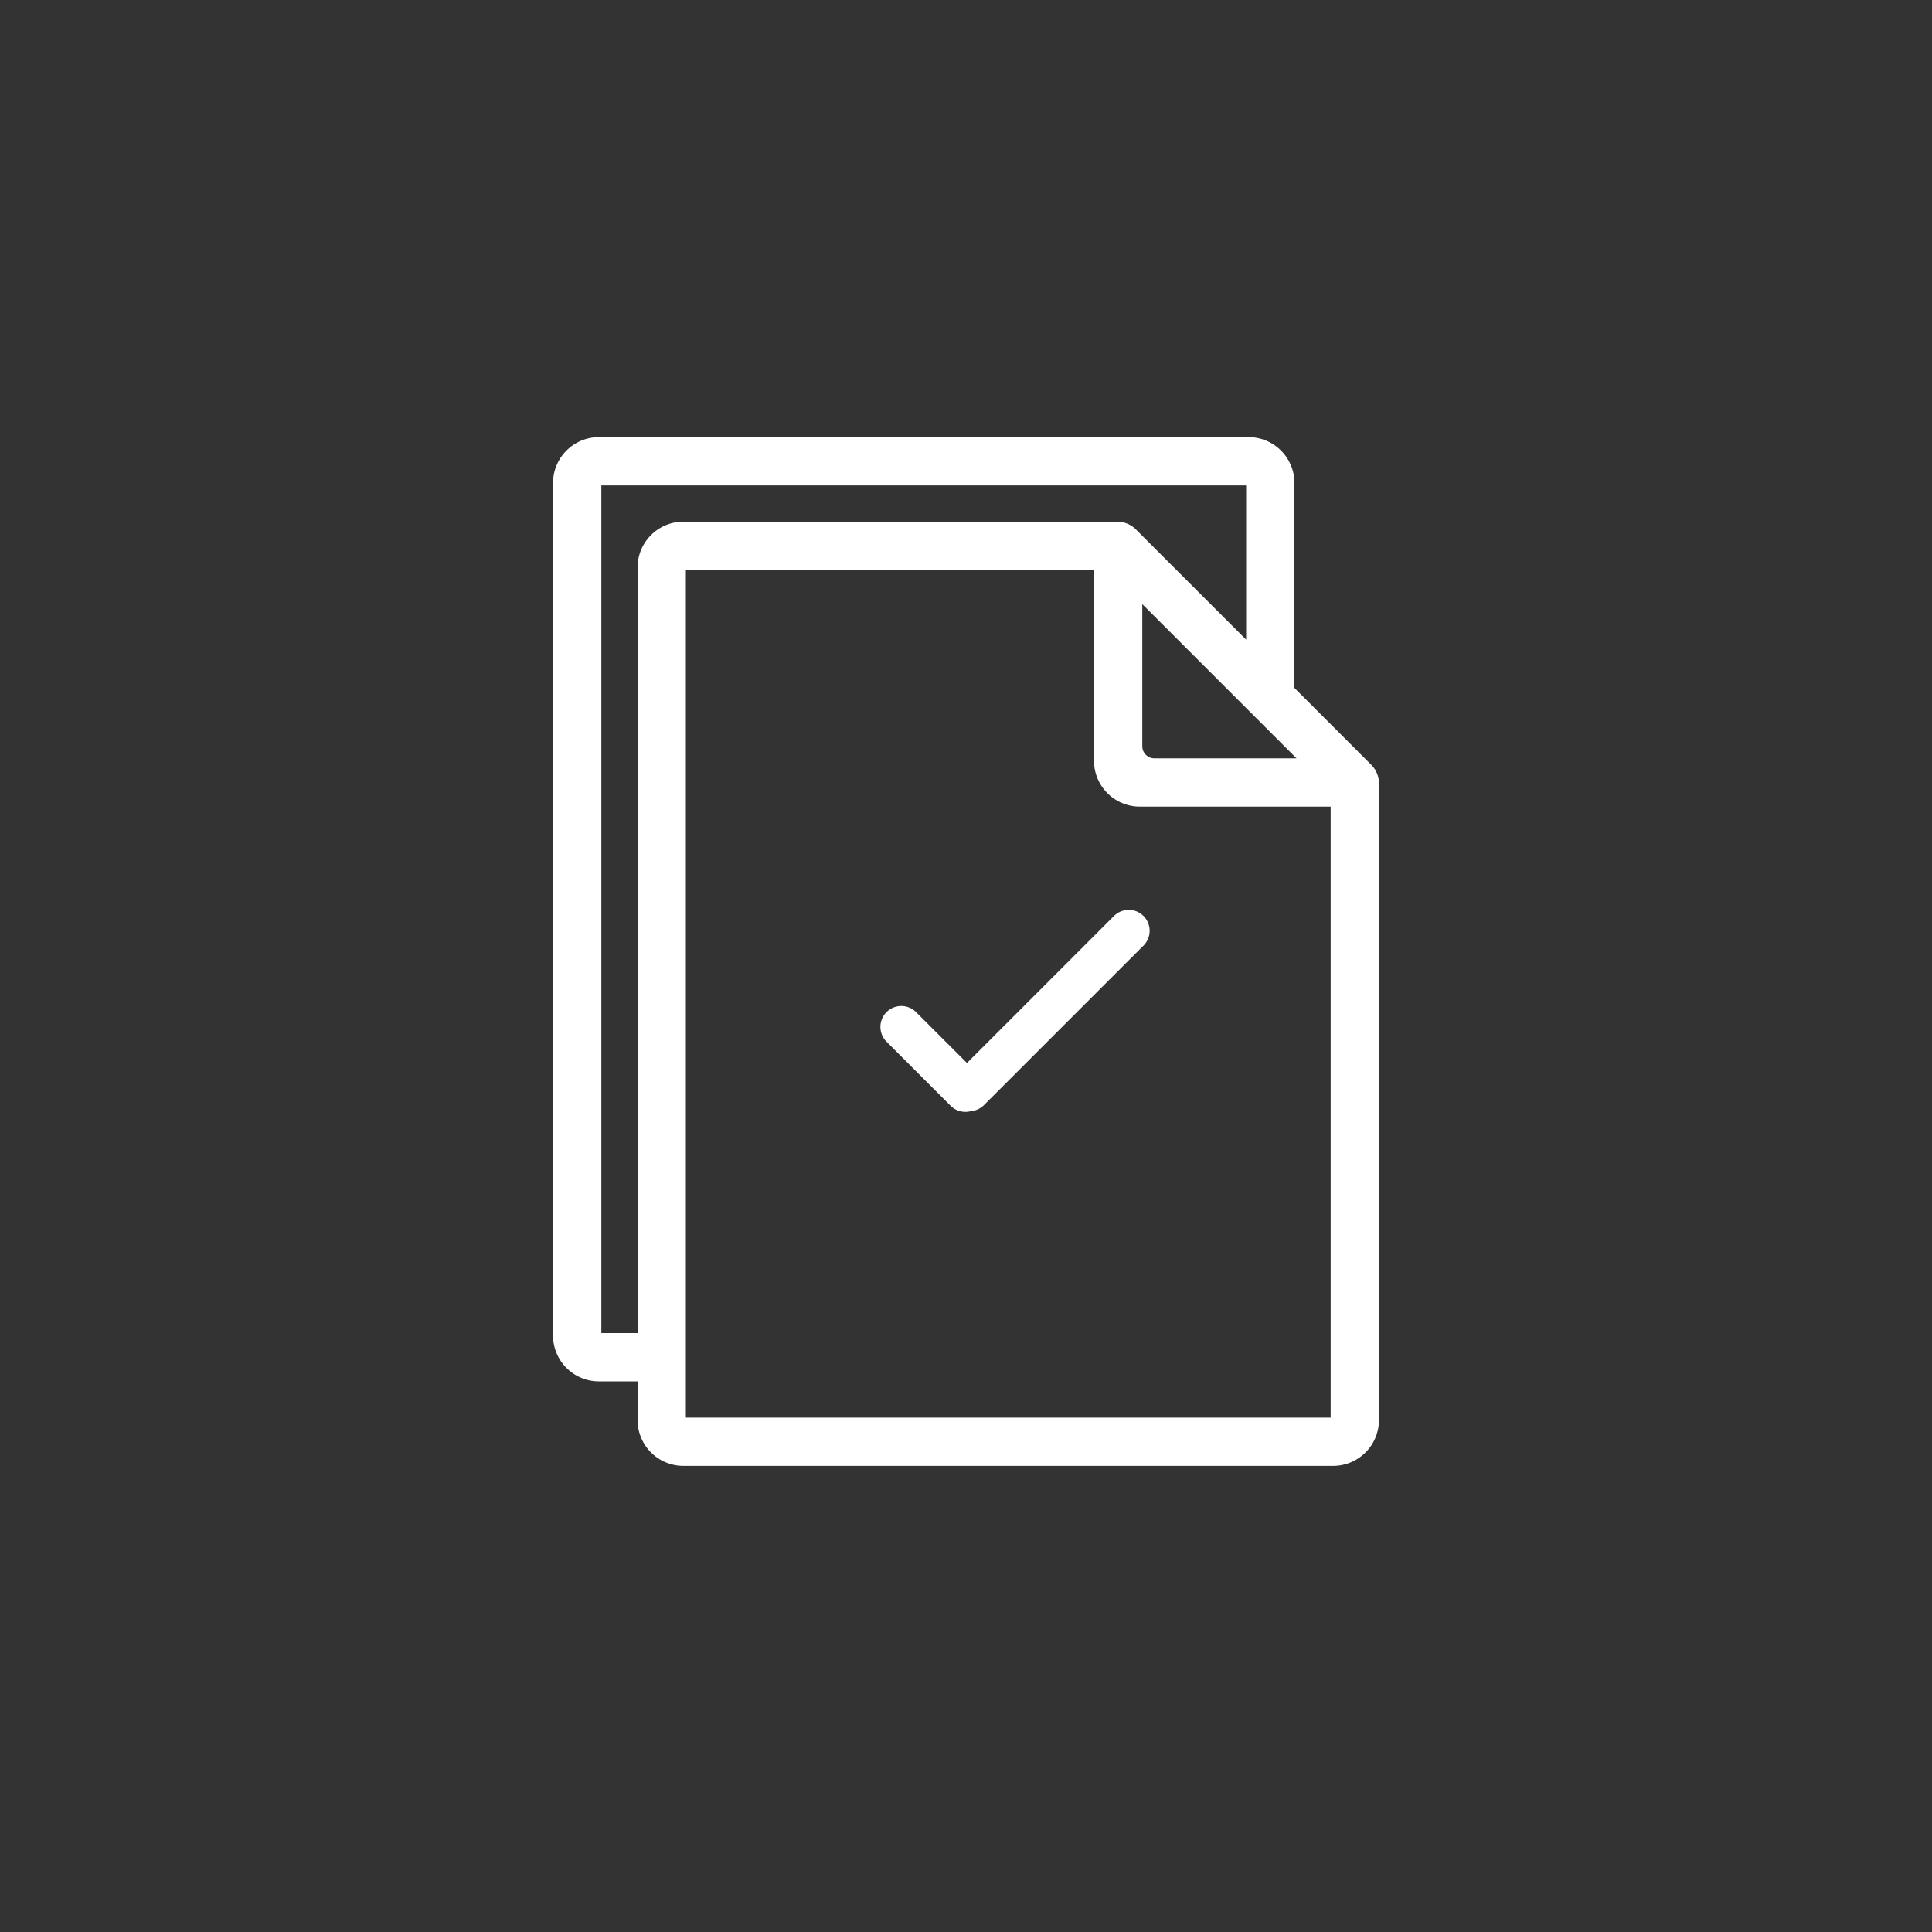 <svg height="100" width="100" xmlns="http://www.w3.org/2000/svg"><rect width="100%" height="100%" fill="#333333" stroke="none"/><g fill="#fff" stroke="#fff"><path d="M66.625 35.763V25a2 2 0 0 0-2-2H31a2 2 0 0 0-2 2v44.125a2 2 0 0 0 2 2h2.375V73.5a2 2 0 0 0 2 2H69a2 2 0 0 0 2-2V40.552a1 1 0 0 0-.293-.707zm-7.875-5.4l7.875 7.874 1.388 1.388H59.75a1 1 0 0 1-1-1zm-28 39.012V24.75h34.125v9.263l-6.345-6.345a1 1 0 0 0-.707-.293H35.375a2 2 0 0 0-2 2v40zm4.375 4.375V29.125H57v10.25a2 2 0 0 0 2 2h10.25V73.75z" stroke-width=".75"/><g stroke-width=".5"><path d="M59.012 47.588a.832.832 0 0 0-1.177 0l-8.247 8.247a.832.832 0 1 0 1.176 1.177l8.248-8.248a.832.832 0 0 0 0-1.176z"/><path d="M46.063 52.563a.832.832 0 0 0 0 1.176l3.298 3.298a.832.832 0 1 0 1.176-1.176l-3.298-3.298a.832.832 0 0 0-1.176 0z"/></g></g></svg>